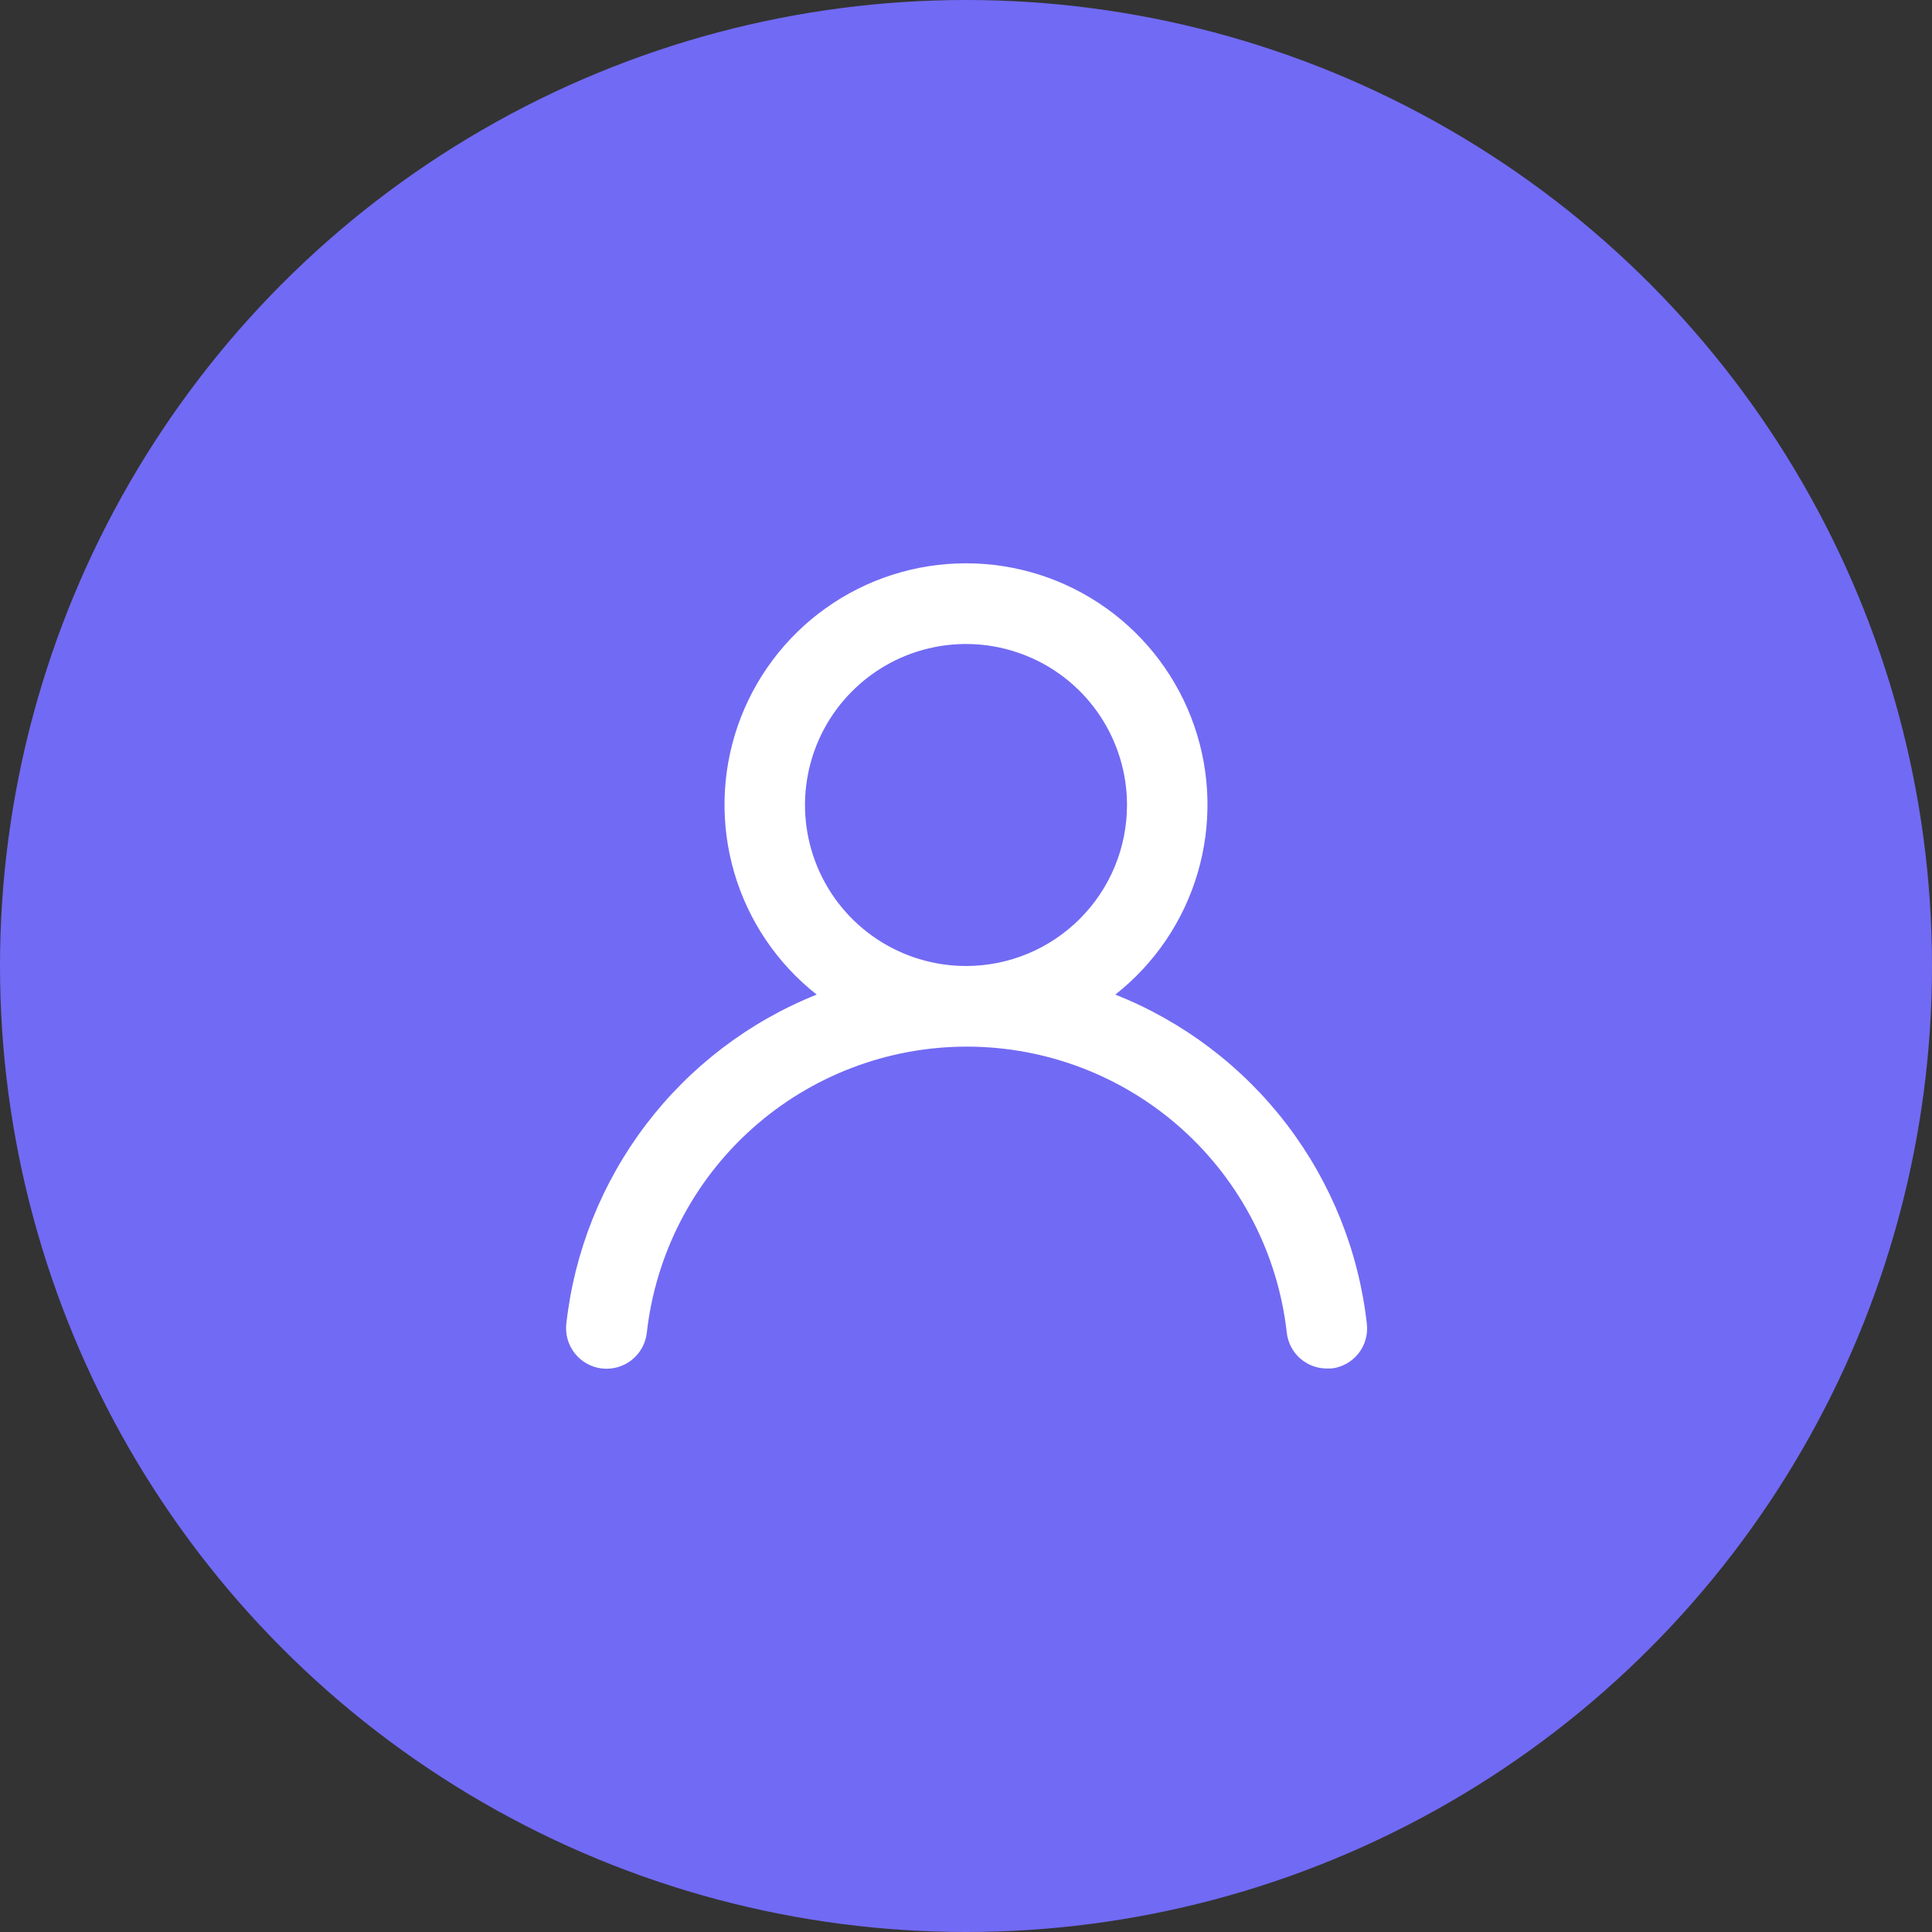 <svg width="48" height="48" viewBox="0 0 48 48" fill="none" xmlns="http://www.w3.org/2000/svg">
<rect x="0" y="0" width="48" height="48" fill="#333333" stroke="none"/>
<circle cx="24" cy="24" r="24" fill="#716AF4"/>
<path d="M27.71 24.71C28.69 23.939 29.406 22.881 29.757 21.684C30.108 20.487 30.078 19.21 29.67 18.032C29.262 16.853 28.496 15.83 27.48 15.107C26.464 14.383 25.247 13.995 24 13.995C22.753 13.995 21.536 14.383 20.52 15.107C19.504 15.83 18.738 16.853 18.33 18.032C17.922 19.21 17.892 20.487 18.243 21.684C18.594 22.881 19.31 23.939 20.29 24.71C18.61 25.383 17.144 26.499 16.049 27.94C14.954 29.381 14.27 31.091 14.07 32.89C14.056 33.021 14.067 33.154 14.104 33.281C14.141 33.408 14.203 33.526 14.285 33.629C14.452 33.837 14.695 33.971 14.96 34C15.225 34.029 15.491 33.952 15.699 33.785C15.908 33.618 16.041 33.375 16.07 33.11C16.29 31.155 17.222 29.35 18.688 28.039C20.155 26.728 22.053 26.003 24.02 26.003C25.987 26.003 27.885 26.728 29.352 28.039C30.818 29.35 31.75 31.155 31.97 33.11C31.997 33.356 32.114 33.583 32.299 33.747C32.484 33.911 32.723 34.002 32.97 34H33.08C33.342 33.97 33.582 33.837 33.747 33.631C33.911 33.425 33.988 33.162 33.96 32.9C33.76 31.096 33.072 29.381 31.971 27.938C30.87 26.495 29.397 25.38 27.71 24.71ZM24 24C23.209 24 22.436 23.765 21.778 23.326C21.12 22.886 20.607 22.262 20.305 21.531C20.002 20.8 19.922 19.996 20.077 19.22C20.231 18.444 20.612 17.731 21.172 17.172C21.731 16.612 22.444 16.231 23.22 16.077C23.996 15.922 24.8 16.002 25.531 16.305C26.262 16.607 26.886 17.12 27.326 17.778C27.765 18.436 28 19.209 28 20C28 21.061 27.579 22.078 26.828 22.828C26.078 23.579 25.061 24 24 24Z" fill="white"/>
</svg>
